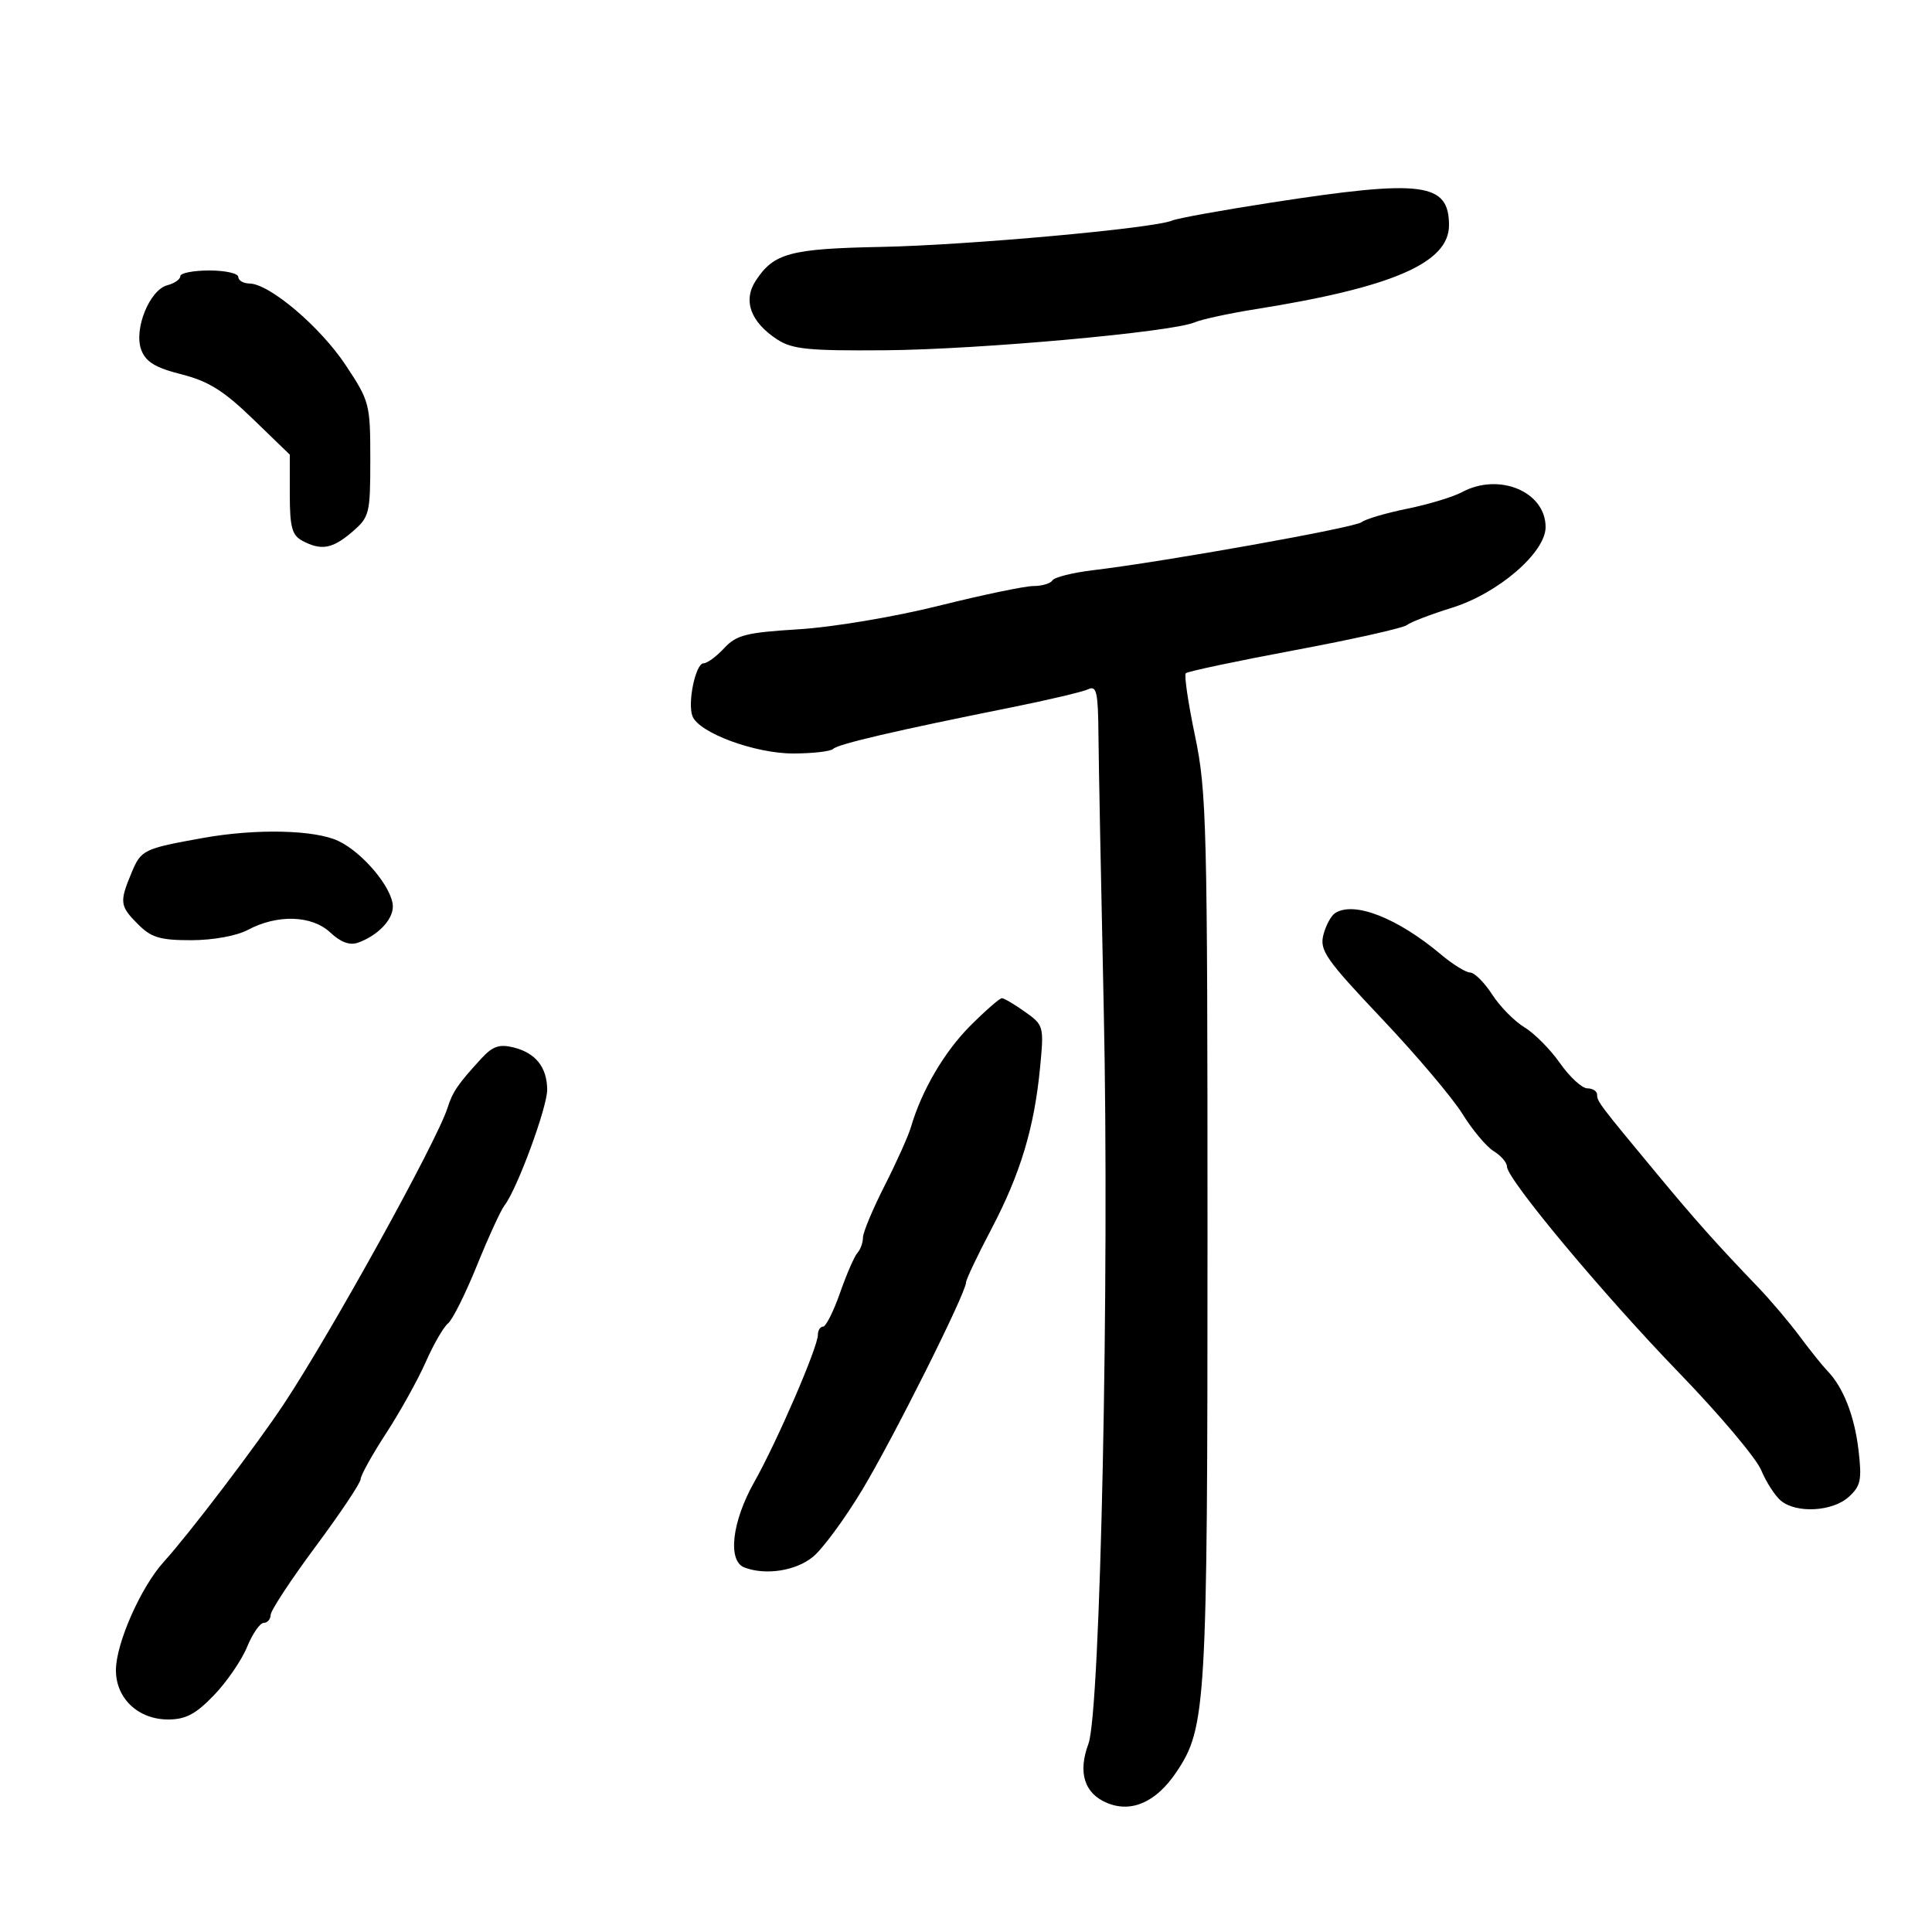 <svg xmlns="http://www.w3.org/2000/svg" width="300" height="300" viewBox="0 0 300 300" version="1.1">
	<path d="M 197.500 31.442 C 189.800 32.631, 182.825 33.894, 182 34.250 C 179.205 35.454, 150.224 38.078, 136.824 38.340 C 122.696 38.617, 120.161 39.299, 117.358 43.576 C 115.333 46.666, 116.542 50, 120.664 52.697 C 123.012 54.234, 125.494 54.484, 137.460 54.389 C 151.985 54.274, 181.985 51.569, 185.500 50.056 C 186.600 49.583, 190.875 48.659, 195 48.003 C 216.219 44.627, 225 40.816, 225 34.983 C 225 28.354, 220.910 27.827, 197.500 31.442 M 28 42.883 C 28 43.369, 27.094 44.004, 25.987 44.293 C 23.211 45.019, 20.734 51.171, 21.940 54.343 C 22.647 56.202, 24.129 57.101, 28.184 58.128 C 32.354 59.184, 34.740 60.673, 39.250 65.036 L 45 70.598 45 76.764 C 45 81.836, 45.343 83.113, 46.934 83.965 C 49.876 85.539, 51.622 85.229, 54.694 82.587 C 57.376 80.280, 57.500 79.781, 57.500 71.317 C 57.500 62.716, 57.389 62.293, 53.659 56.674 C 49.716 50.733, 41.861 44.069, 38.750 44.025 C 37.788 44.011, 37 43.550, 37 43 C 37 42.450, 34.975 42, 32.500 42 C 30.025 42, 28 42.398, 28 42.883 M 227 76.428 C 225.625 77.169, 221.800 78.325, 218.500 78.996 C 215.200 79.668, 212.018 80.606, 211.429 81.082 C 210.375 81.934, 181.014 87.187, 169.737 88.541 C 166.567 88.922, 163.728 89.631, 163.428 90.117 C 163.128 90.603, 161.795 91, 160.467 91 C 159.139 91, 152.528 92.380, 145.776 94.066 C 138.928 95.776, 129.329 97.388, 124.067 97.712 C 115.859 98.216, 114.351 98.597, 112.452 100.646 C 111.252 101.941, 109.810 103, 109.247 103 C 108.013 103, 106.729 109.130, 107.527 111.209 C 108.515 113.784, 117.193 117, 123.153 117 C 126.186 117, 128.990 116.677, 129.385 116.282 C 130.132 115.534, 139.123 113.441, 157 109.852 C 162.775 108.692, 168.175 107.418, 169 107.019 C 170.263 106.410, 170.510 107.498, 170.564 113.898 C 170.599 118.079, 170.972 137.475, 171.394 157 C 172.289 198.429, 170.880 265.773, 169.013 270.768 C 167.345 275.232, 168.375 278.498, 171.913 279.964 C 175.703 281.534, 179.528 279.834, 182.655 275.188 C 187.306 268.278, 187.500 264.951, 187.500 192 C 187.500 128.089, 187.370 122.882, 185.563 114.270 C 184.498 109.194, 183.853 104.814, 184.130 104.537 C 184.406 104.260, 192.010 102.653, 201.027 100.964 C 210.044 99.276, 217.889 97.519, 218.461 97.060 C 219.032 96.600, 222.195 95.386, 225.489 94.362 C 232.640 92.138, 240 85.790, 240 81.846 C 240 76.340, 232.760 73.323, 227 76.428 M 31.500 130.122 C 22.286 131.779, 21.915 131.959, 20.434 135.503 C 18.519 140.087, 18.595 140.686, 21.455 143.545 C 23.498 145.589, 24.880 145.999, 29.705 145.994 C 33.090 145.990, 36.748 145.322, 38.500 144.387 C 43.074 141.948, 48.434 142.119, 51.284 144.797 C 52.901 146.316, 54.313 146.834, 55.595 146.376 C 58.640 145.289, 61 142.845, 61 140.778 C 61 137.966, 56.396 132.416, 52.549 130.590 C 48.867 128.843, 39.746 128.640, 31.500 130.122 M 207.329 141.775 C 206.685 142.185, 205.856 143.724, 205.487 145.196 C 204.891 147.571, 205.908 149.026, 214.557 158.163 C 219.914 163.823, 225.557 170.489, 227.096 172.977 C 228.634 175.465, 230.817 178.066, 231.947 178.758 C 233.076 179.451, 234 180.524, 234 181.144 C 234 183.088, 248.947 200.998, 260.740 213.185 C 266.959 219.612, 272.686 226.398, 273.466 228.265 C 274.246 230.132, 275.628 232.276, 276.536 233.030 C 278.948 235.031, 284.543 234.723, 287.058 232.450 C 288.938 230.750, 289.134 229.815, 288.588 225.164 C 287.963 219.835, 286.210 215.385, 283.737 212.845 C 283.017 212.105, 281.094 209.707, 279.464 207.516 C 277.834 205.324, 274.925 201.890, 273 199.885 C 266.582 193.198, 263.331 189.556, 257.392 182.399 C 248.315 171.460, 248 171.043, 248 169.989 C 248 169.445, 247.321 169, 246.490 169 C 245.660 169, 243.748 167.242, 242.240 165.094 C 240.733 162.945, 238.242 160.433, 236.705 159.510 C 235.167 158.588, 232.917 156.301, 231.705 154.429 C 230.492 152.557, 228.953 151.019, 228.285 151.012 C 227.616 151.006, 225.591 149.756, 223.785 148.236 C 217.015 142.539, 210.284 139.896, 207.329 141.775 M 150.671 159.276 C 146.645 163.302, 143.111 169.332, 141.455 175 C 141.053 176.375, 139.211 180.477, 137.362 184.117 C 135.513 187.756, 134 191.378, 134 192.167 C 134 192.955, 133.613 194.028, 133.140 194.550 C 132.667 195.072, 131.453 197.863, 130.442 200.750 C 129.432 203.637, 128.244 206, 127.802 206 C 127.361 206, 127 206.576, 127 207.280 C 127 209.196, 120.652 223.875, 117.107 230.157 C 113.655 236.273, 112.951 242.383, 115.582 243.393 C 118.873 244.656, 123.575 243.929, 126.236 241.745 C 127.740 240.510, 131.175 235.845, 133.868 231.377 C 138.658 223.431, 150 200.774, 150 199.152 C 150 198.702, 151.756 194.996, 153.903 190.917 C 158.429 182.317, 160.591 175.181, 161.492 165.866 C 162.123 159.346, 162.083 159.195, 159.163 157.116 C 157.528 155.952, 155.911 155, 155.569 155 C 155.227 155, 153.023 156.924, 150.671 159.276 M 74.729 164.380 C 71.101 168.335, 70.285 169.527, 69.487 172.042 C 67.846 177.212, 51.508 206.776, 44.111 217.960 C 39.865 224.381, 29.340 238.220, 25.448 242.500 C 21.875 246.430, 18 255.198, 18 259.354 C 18 263.733, 21.465 267, 26.112 267 C 28.827 267, 30.390 266.174, 33.208 263.250 C 35.196 261.188, 37.514 257.813, 38.360 255.750 C 39.206 253.688, 40.371 252, 40.949 252 C 41.527 252, 42.013 251.438, 42.029 250.750 C 42.046 250.063, 45.196 245.276, 49.029 240.113 C 52.863 234.949, 56 230.256, 56 229.682 C 56 229.109, 57.777 225.908, 59.950 222.570 C 62.122 219.231, 64.892 214.250, 66.105 211.500 C 67.318 208.750, 68.876 206.050, 69.566 205.500 C 70.257 204.950, 72.280 200.900, 74.062 196.500 C 75.844 192.100, 77.773 187.897, 78.348 187.161 C 80.291 184.670, 85 171.884, 84.968 169.183 C 84.927 165.691, 83.170 163.498, 79.729 162.641 C 77.540 162.096, 76.490 162.461, 74.729 164.380" stroke="none" fill="black" fill-rule="evenodd"/>
</svg>